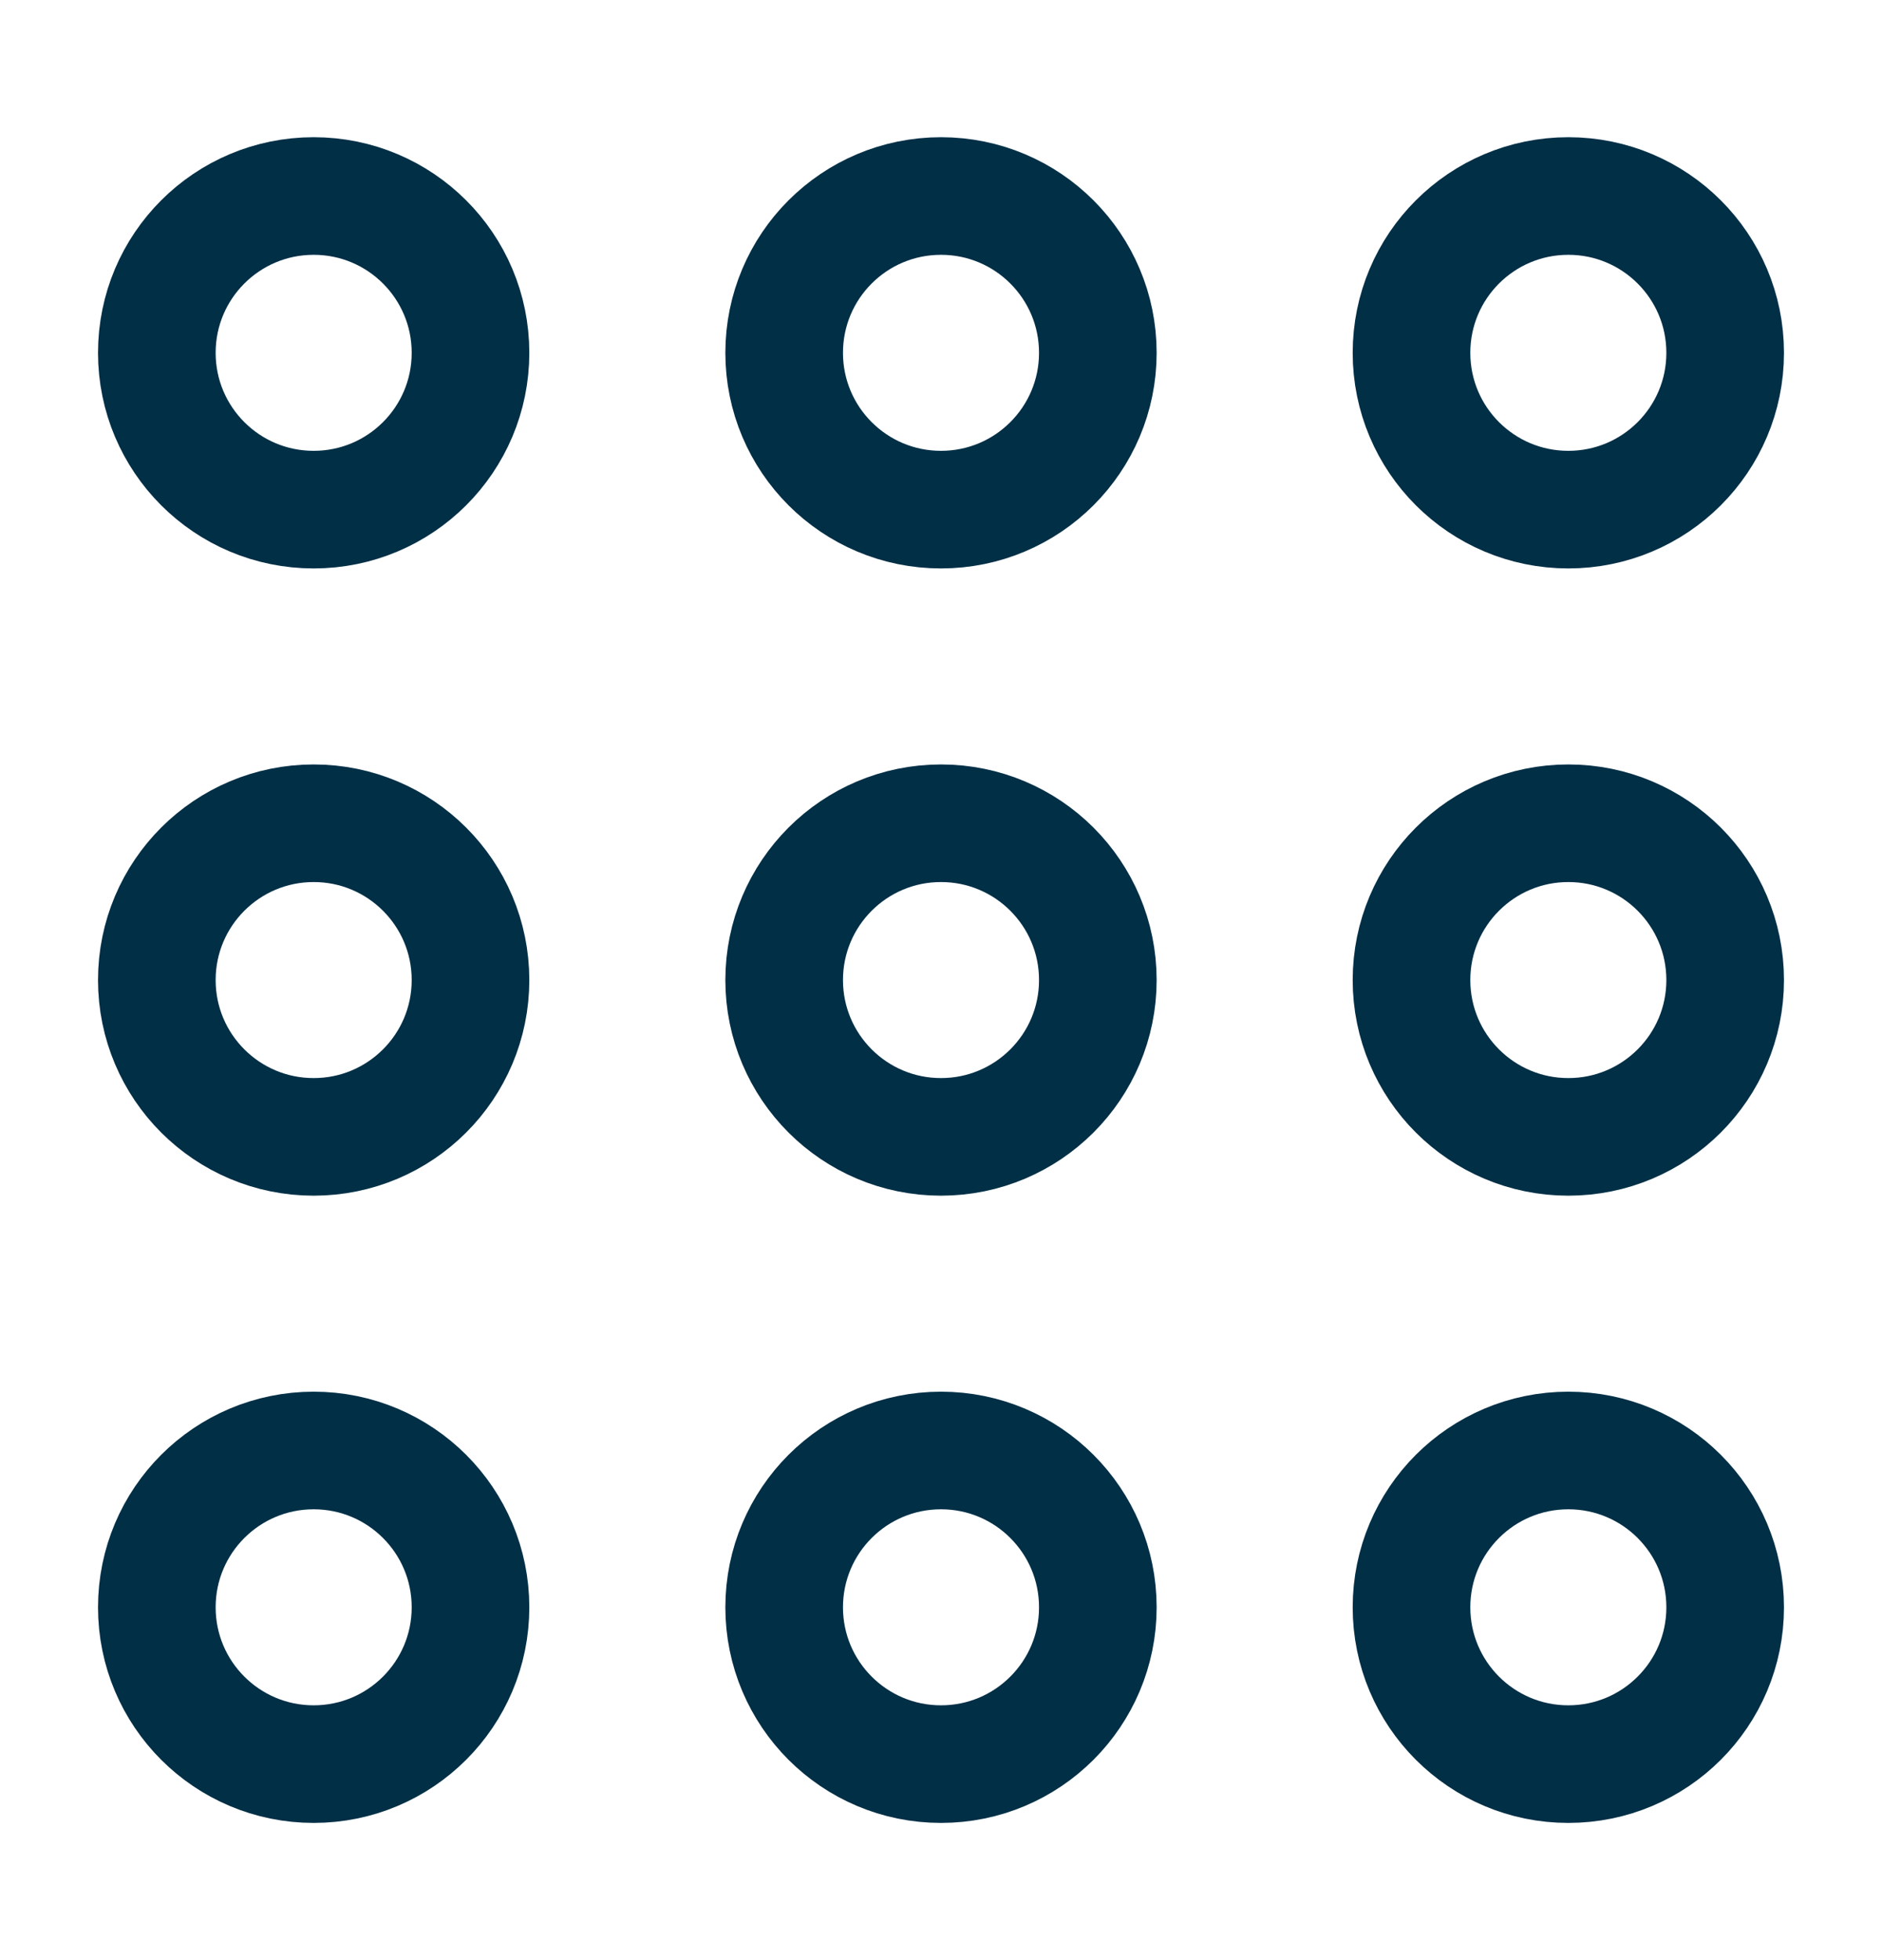 <svg width="24" height="25" viewBox="0 0 24 25" fill="none" xmlns="http://www.w3.org/2000/svg">
<path d="M6 12.5C6 13.605 5.105 14.5 4 14.5C2.895 14.5 2 13.605 2 12.5C2 11.395 2.895 10.5 4 10.5C5.105 10.5 6 11.395 6 12.5Z" stroke="#002F46" stroke-width="1.5"/>
<path d="M14 12.5C14 13.605 13.105 14.5 12 14.5C10.895 14.5 10 13.605 10 12.5C10 11.395 10.895 10.5 12 10.5C13.105 10.5 14 11.395 14 12.5Z" stroke="#002F46" stroke-width="1.5"/>
<path d="M22 12.5C22 13.605 21.105 14.5 20 14.5C18.895 14.5 18 13.605 18 12.5C18 11.395 18.895 10.5 20 10.5C21.105 10.5 22 11.395 22 12.5Z" stroke="#002F46" stroke-width="1.5"/>
<path d="M6 4.5C6 5.605 5.105 6.5 4 6.5C2.895 6.5 2 5.605 2 4.5C2 3.395 2.895 2.5 4 2.5C5.105 2.5 6 3.395 6 4.5Z" stroke="#002F46" stroke-width="1.5"/>
<path d="M14 4.5C14 5.605 13.105 6.5 12 6.5C10.895 6.5 10 5.605 10 4.5C10 3.395 10.895 2.5 12 2.5C13.105 2.5 14 3.395 14 4.5Z" stroke="#002F46" stroke-width="1.5"/>
<path d="M22 4.5C22 5.605 21.105 6.5 20 6.5C18.895 6.5 18 5.605 18 4.5C18 3.395 18.895 2.5 20 2.5C21.105 2.5 22 3.395 22 4.5Z" stroke="#002F46" stroke-width="1.5"/>
<path d="M6 20.5C6 21.605 5.105 22.5 4 22.5C2.895 22.5 2 21.605 2 20.5C2 19.395 2.895 18.5 4 18.5C5.105 18.5 6 19.395 6 20.5Z" stroke="#002F46" stroke-width="1.5"/>
<path d="M14 20.5C14 21.605 13.105 22.5 12 22.5C10.895 22.5 10 21.605 10 20.5C10 19.395 10.895 18.5 12 18.5C13.105 18.5 14 19.395 14 20.5Z" stroke="#002F46" stroke-width="1.5"/>
<path d="M22 20.5C22 21.605 21.105 22.5 20 22.5C18.895 22.5 18 21.605 18 20.5C18 19.395 18.895 18.5 20 18.5C21.105 18.5 22 19.395 22 20.5Z" stroke="#002F46" stroke-width="1.5"/>
</svg>
